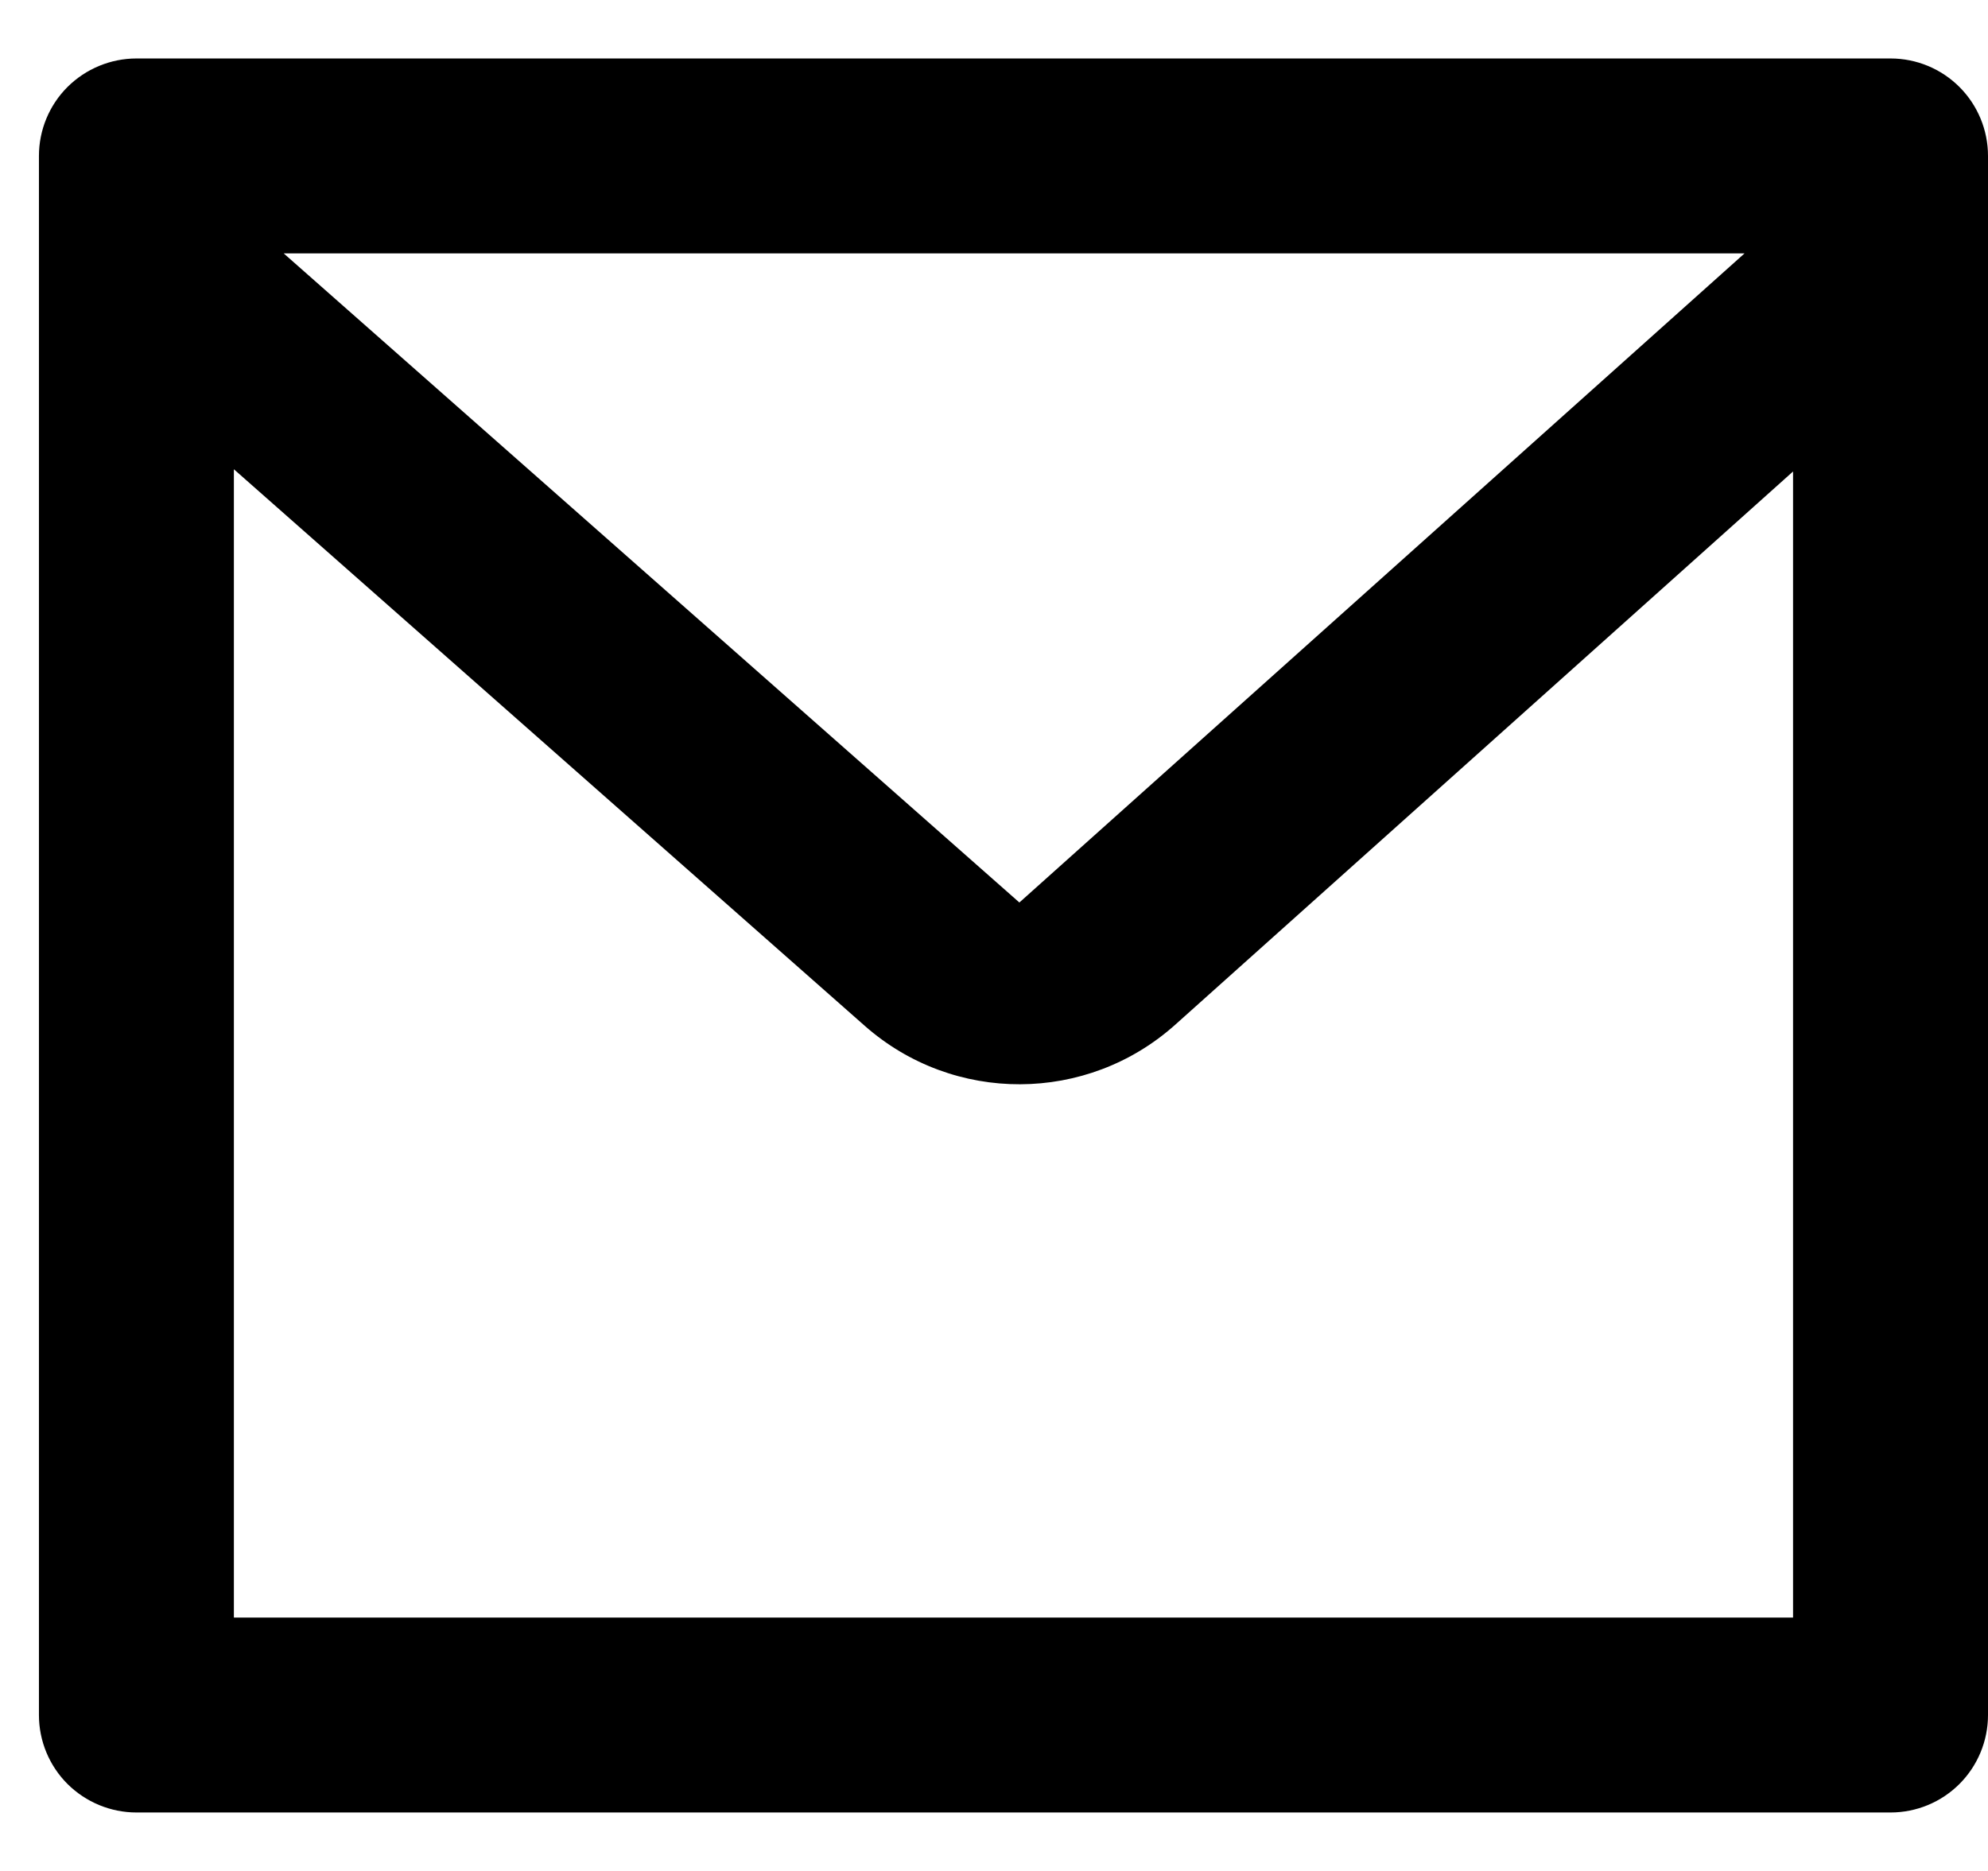 <svg width="17" height="16" viewBox="0 0 17 16" fill="none" xmlns="http://www.w3.org/2000/svg">
<path d="M1.167 0.5H16.167C16.388 0.5 16.6 0.588 16.756 0.744C16.912 0.9 17 1.112 17 1.333V14.667C17 14.888 16.912 15.1 16.756 15.256C16.6 15.412 16.388 15.5 16.167 15.5H1.167C0.946 15.5 0.734 15.412 0.577 15.256C0.421 15.1 0.333 14.888 0.333 14.667V1.333C0.333 1.112 0.421 0.9 0.577 0.744C0.734 0.588 0.946 0.5 1.167 0.5ZM15.333 4.032L10.051 8.762C9.296 9.439 8.154 9.443 7.394 8.772L2 4.013V13.833H15.333V4.032ZM2.426 2.167L8.717 7.718L14.918 2.167H2.426Z" fill="currentColor"/>
</svg>
